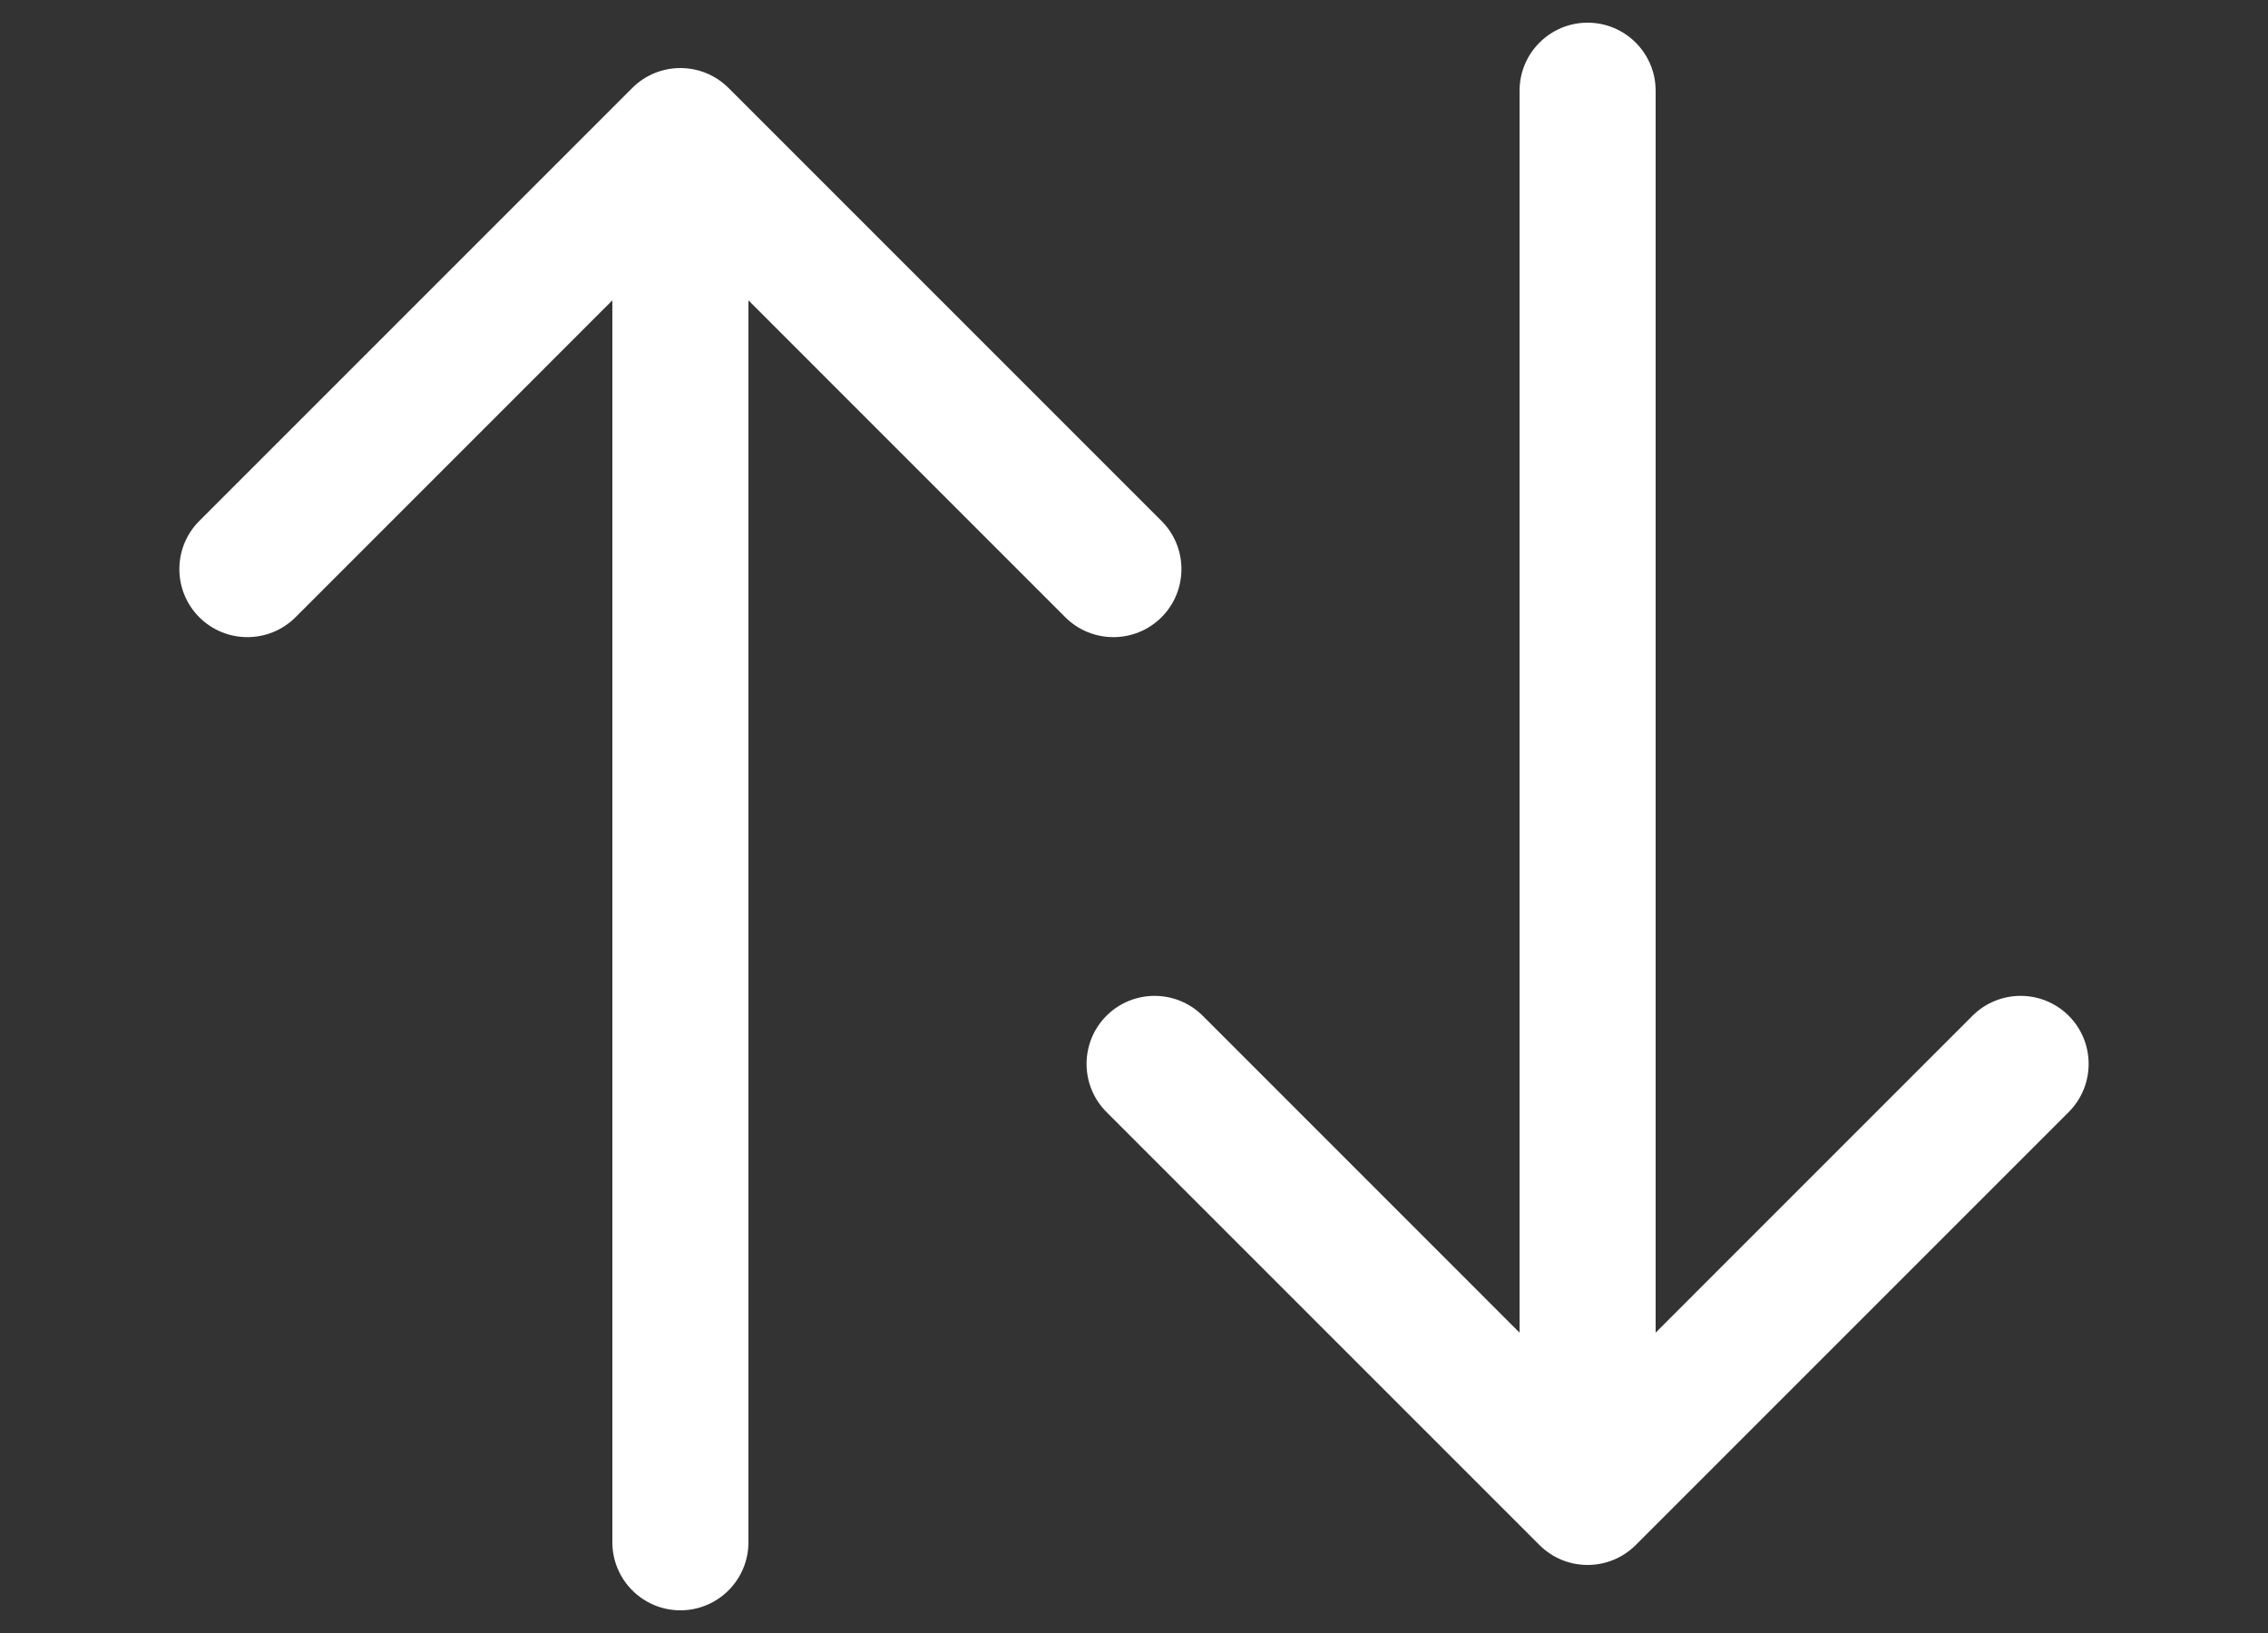 <svg width="50" height="36" viewBox="0 0 50 36" fill="none" xmlns="http://www.w3.org/2000/svg">
<rect x="0" y="0" width="50" height="36" fill="#333333" stroke="none"/>
<path d="M13.5 34C13.5 34.828 14.172 35.5 15 35.5C15.828 35.5 16.5 34.828 16.5 34H13.5ZM16.061 1.939C15.475 1.354 14.525 1.354 13.939 1.939L4.393 11.485C3.808 12.071 3.808 13.021 4.393 13.607C4.979 14.192 5.929 14.192 6.515 13.607L15 5.121L23.485 13.607C24.071 14.192 25.021 14.192 25.607 13.607C26.192 13.021 26.192 12.071 25.607 11.485L16.061 1.939ZM16.5 34L16.5 3H13.5L13.5 34H16.5Z" fill="white"/>
<path d="M36.5 2C36.5 1.172 35.828 0.5 35 0.5C34.172 0.5 33.5 1.172 33.5 2H36.5ZM33.939 34.061C34.525 34.646 35.475 34.646 36.061 34.061L45.607 24.515C46.192 23.929 46.192 22.979 45.607 22.393C45.021 21.808 44.071 21.808 43.485 22.393L35 30.879L26.515 22.393C25.929 21.808 24.979 21.808 24.393 22.393C23.808 22.979 23.808 23.929 24.393 24.515L33.939 34.061ZM33.5 2V33H36.5V2H33.5Z" fill="white"/>
</svg>
